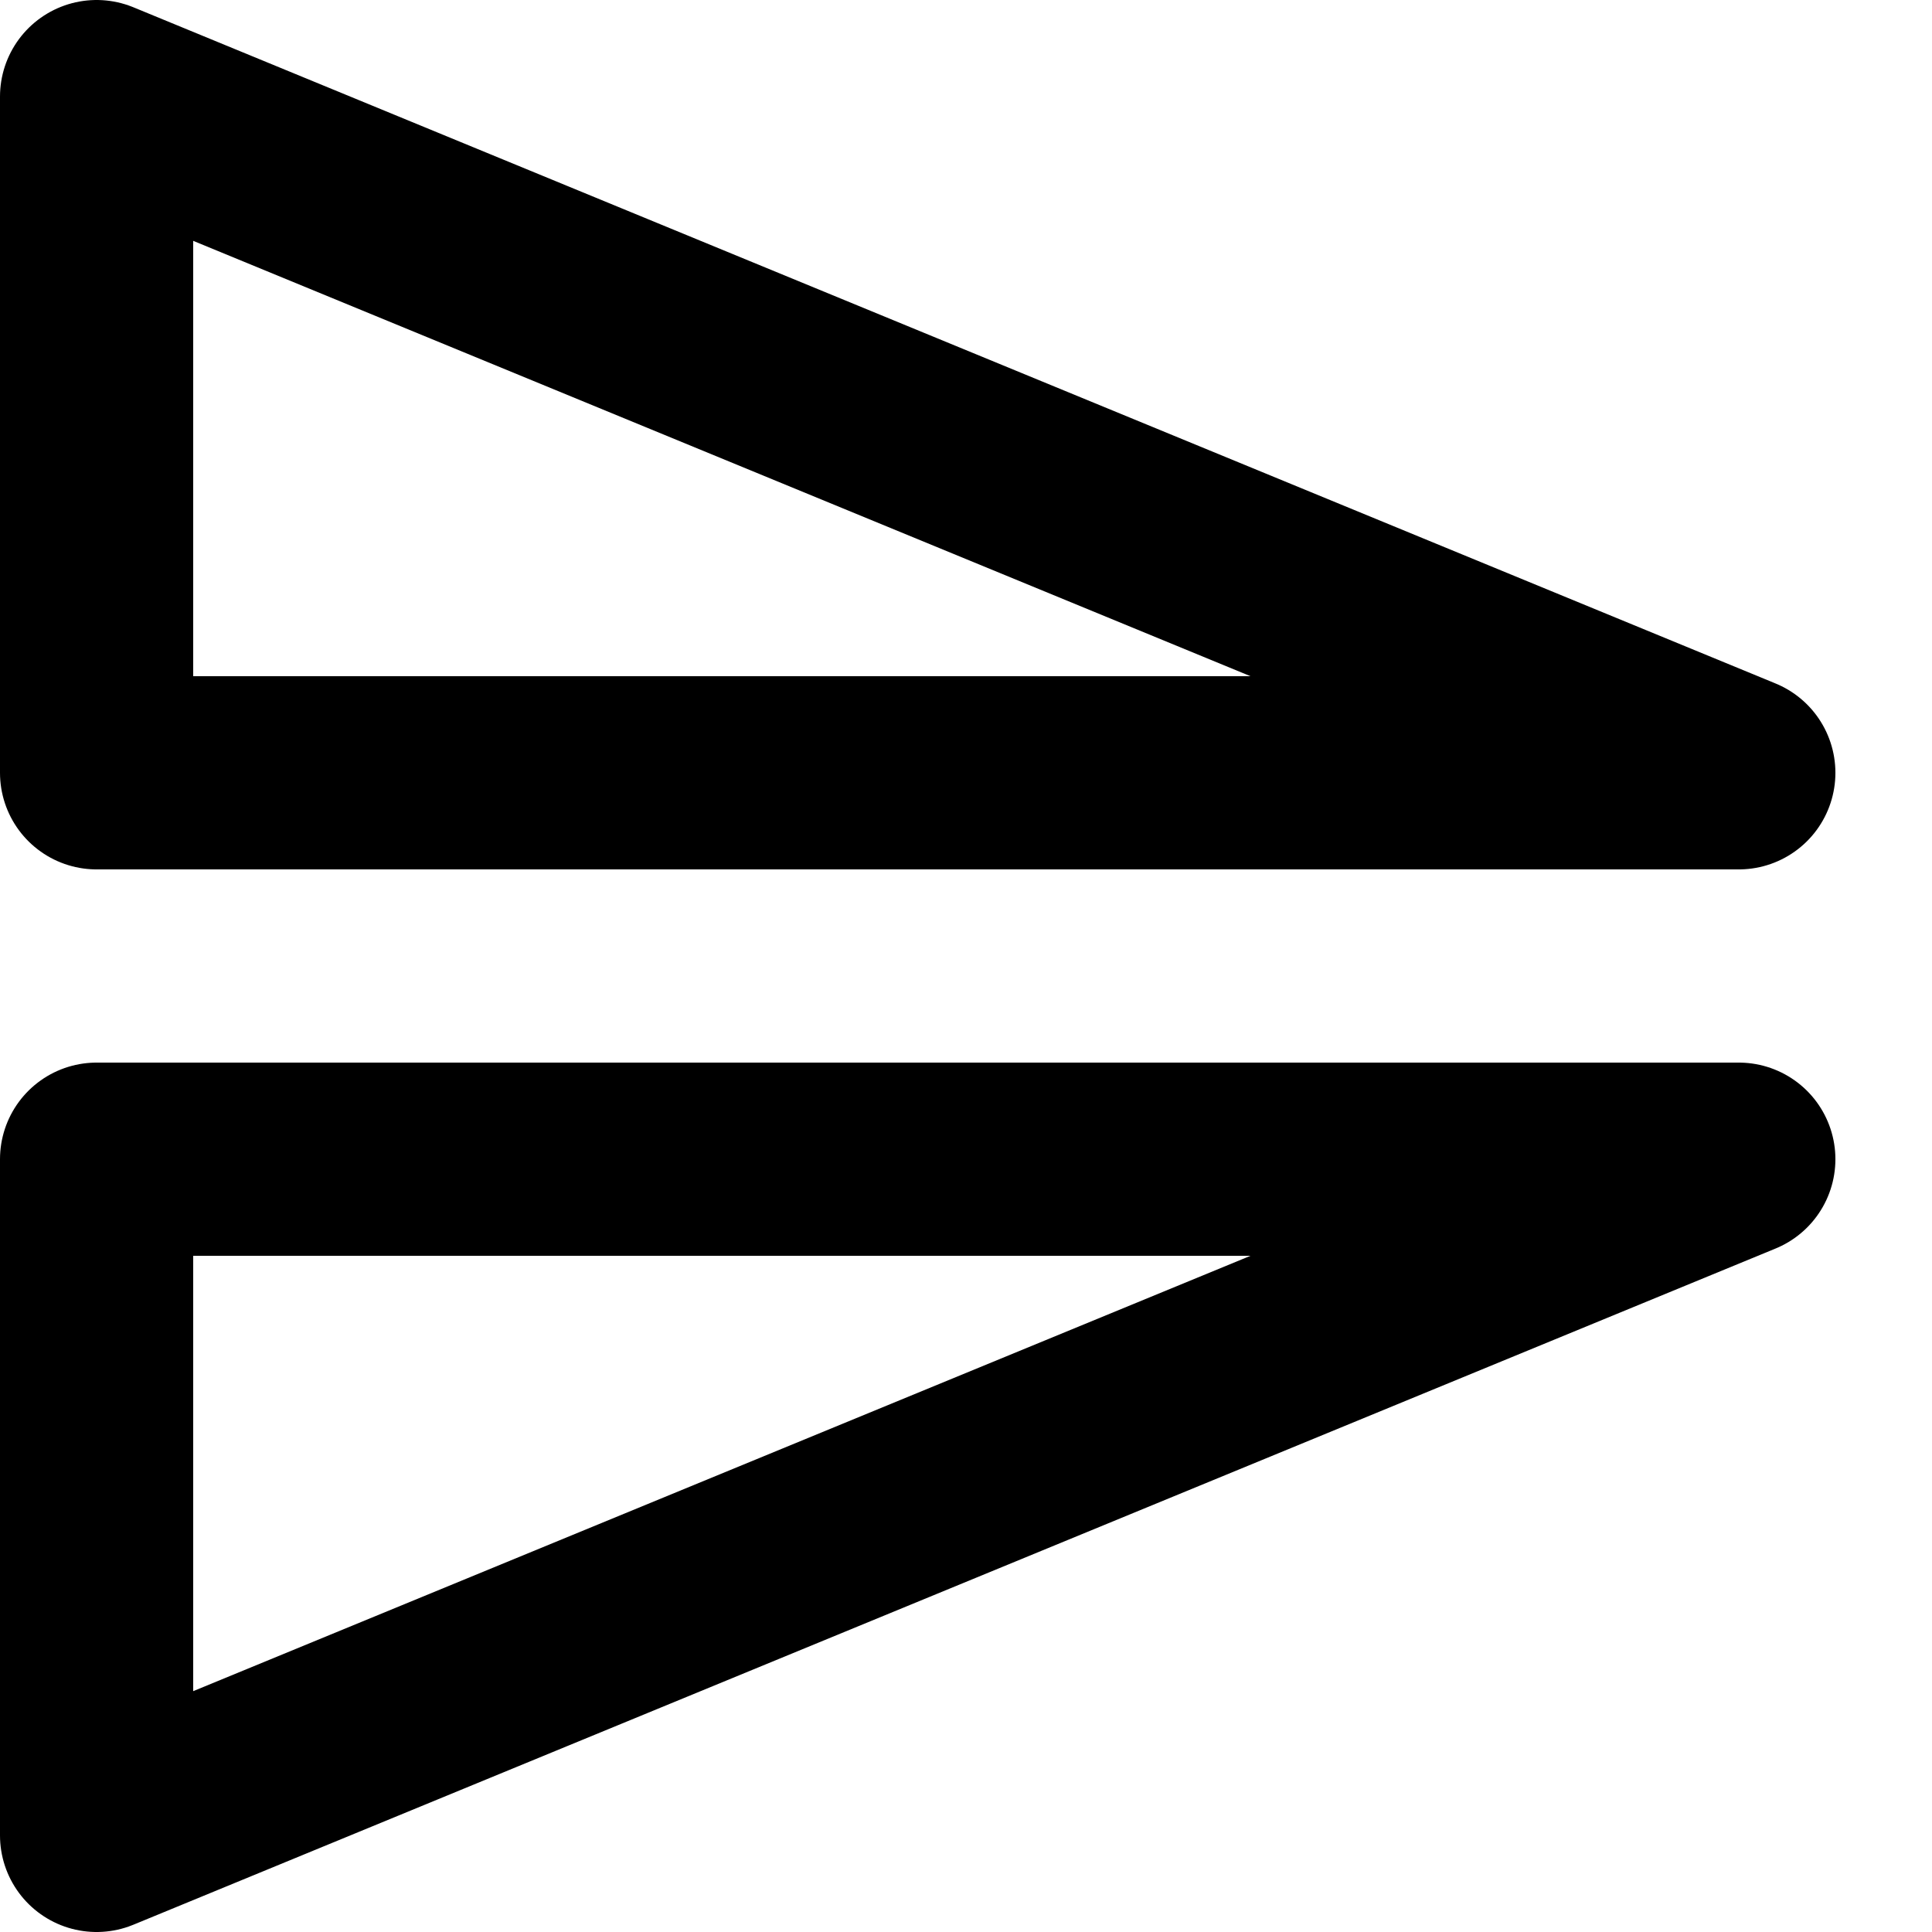 <?xml version="1.0" encoding="utf-8"?>
<svg xmlns="http://www.w3.org/2000/svg" version="1.2" baseProfile="tiny" id="tmcsmallplay" width="20px" height="20px" viewBox="0 0 20 20">
      <polygon points="1,1 1,8 18,8" style="fill:none;stroke:hsla(170, 50%, 45%, 1);stroke-width:2" stroke-linejoin="round"/>
      <polygon points="1,19 1,12 18,12" style="fill:none;stroke:hsla(170, 50%, 45%, 1);stroke-width:2" stroke-linejoin="round"/>
</svg>
